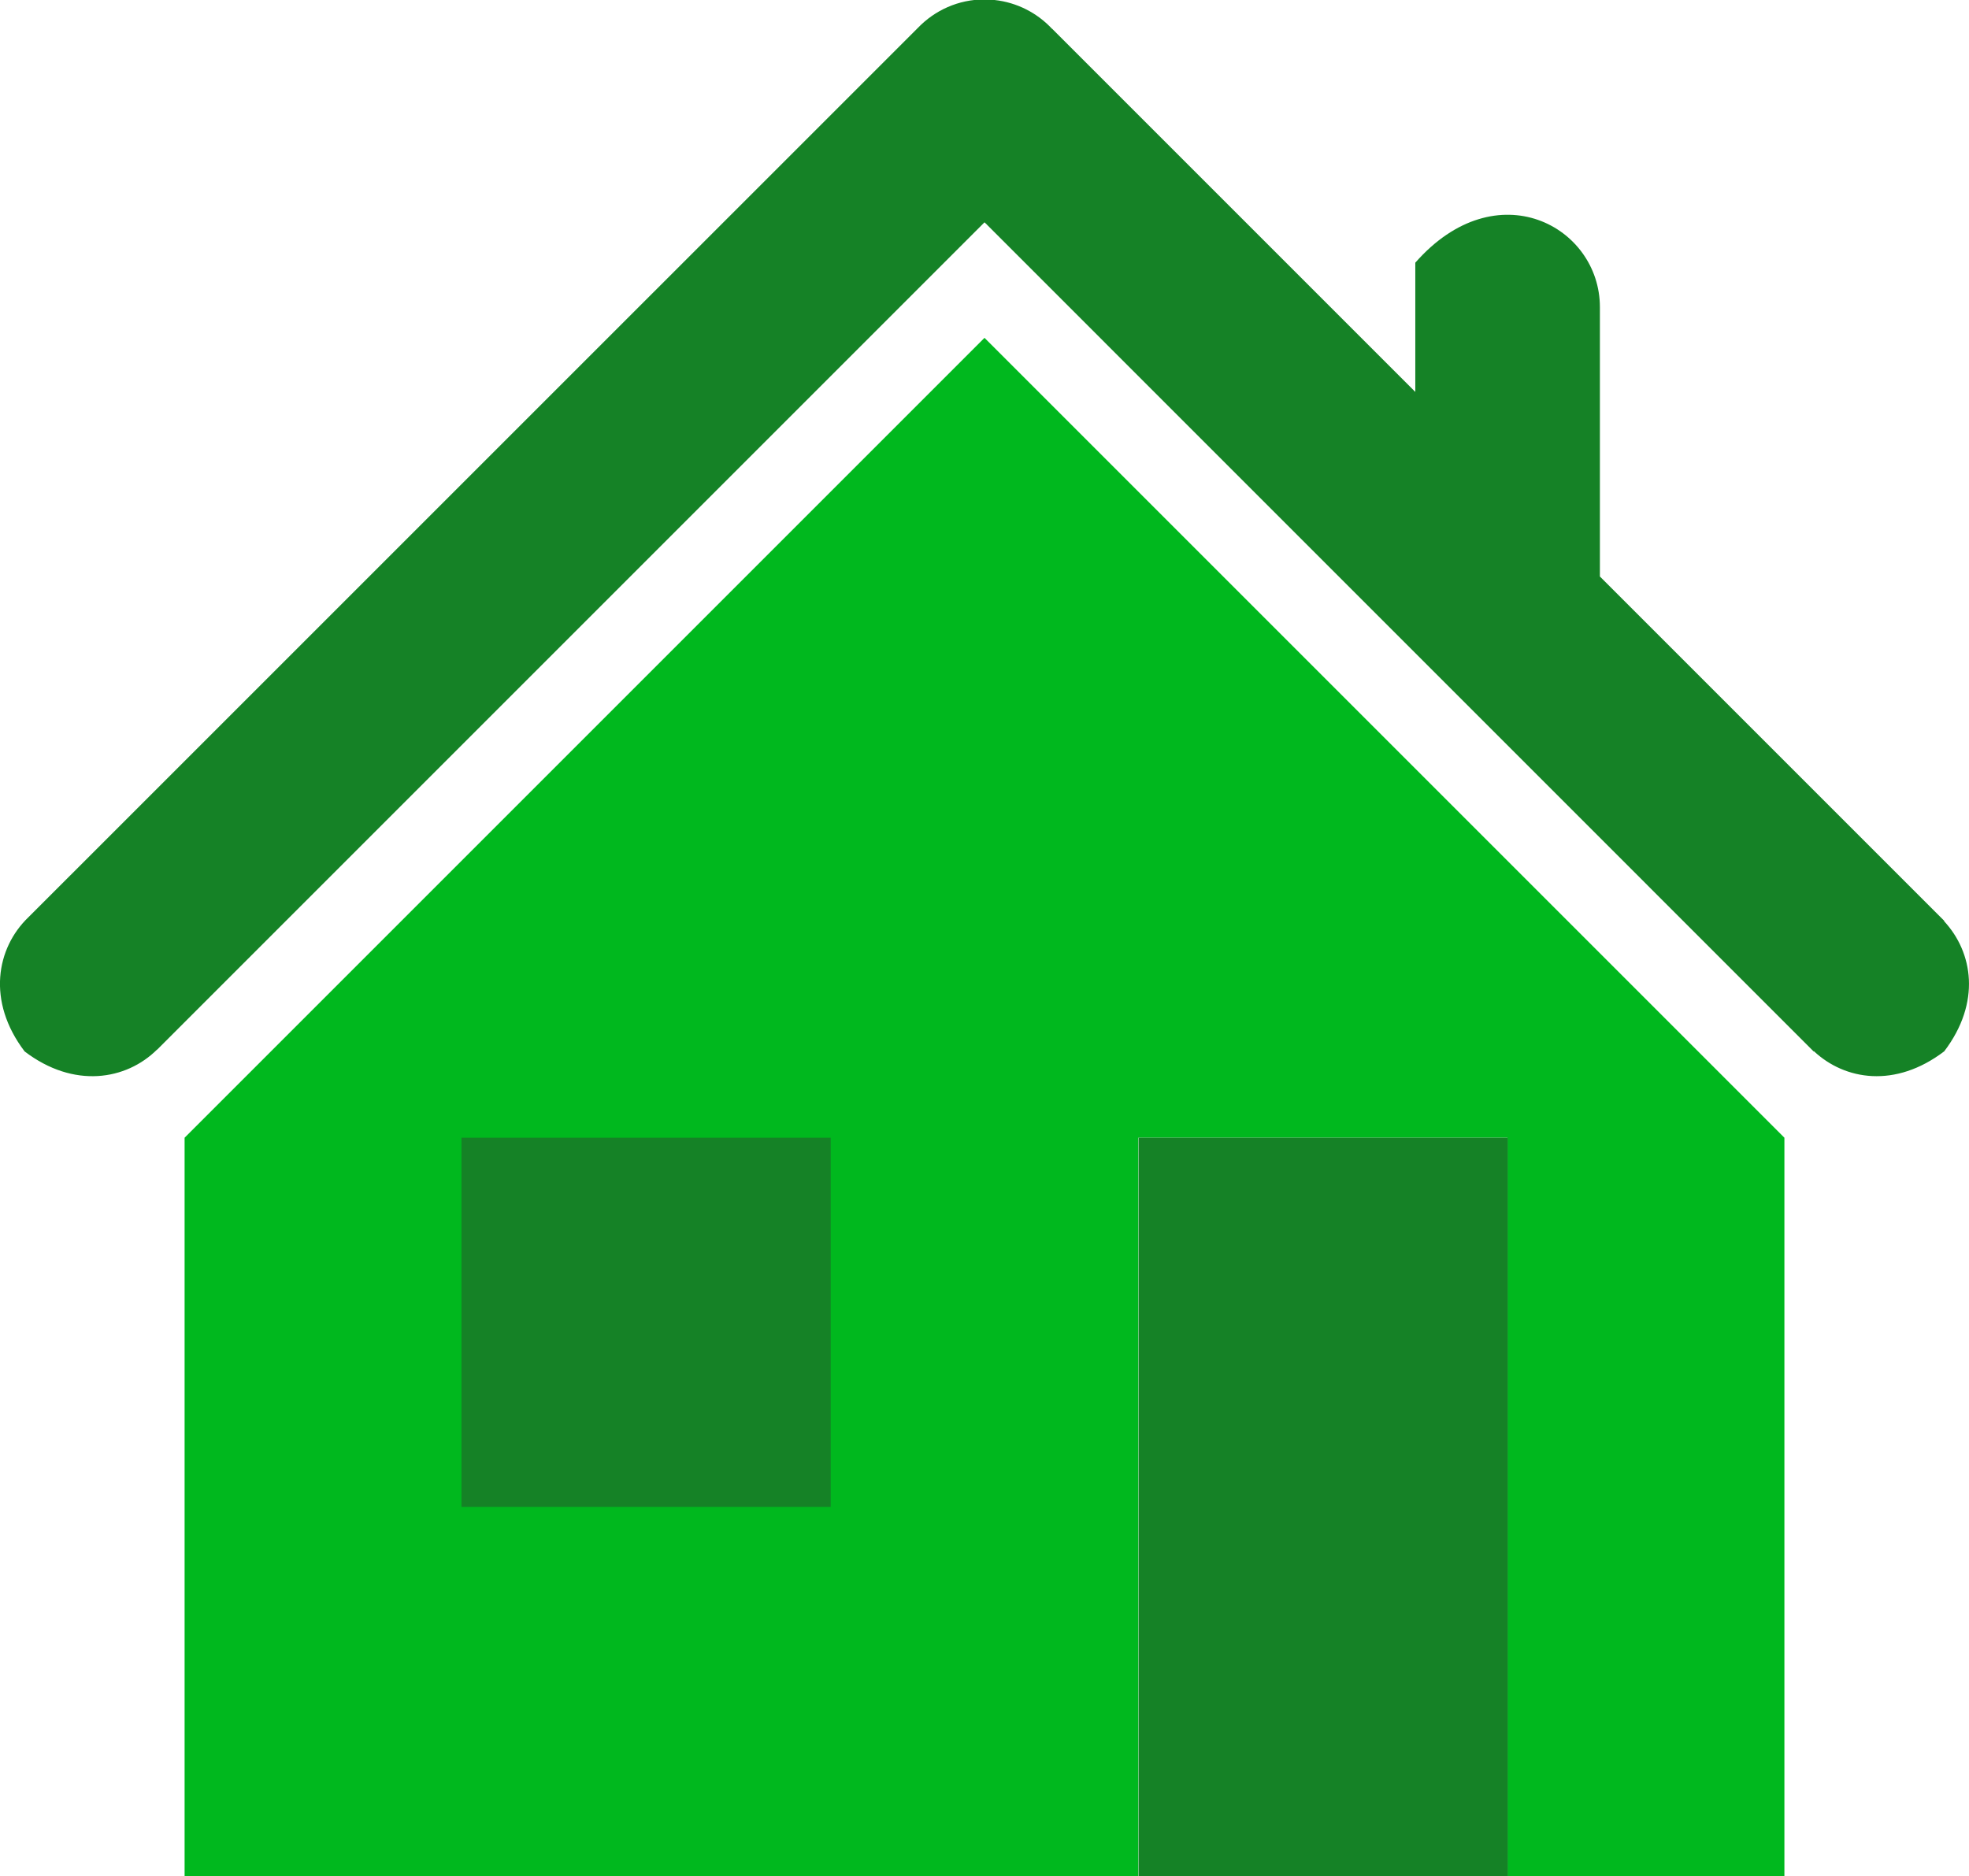 <?xml version="1.0" encoding="iso-8859-1"?>
<!-- Generator: Adobe Illustrator 17.1.0, SVG Export Plug-In . SVG Version: 6.00 Build 0)  -->
<!DOCTYPE svg PUBLIC "-//W3C//DTD SVG 1.1//EN" "http://www.w3.org/Graphics/SVG/1.1/DTD/svg11.dtd">
<svg version="1.1" id="Layer_1" xmlns="http://www.w3.org/2000/svg" xmlns:xlink="http://www.w3.org/1999/xlink" x="0px" y="0px"
	 viewBox="0 0 24 22.868" style="enable-background:new 0 0 24 22.868;" xml:space="preserve">
<g>
	<g>
		<path style="fill-rule:evenodd;clip-rule:evenodd;fill:#158226;" d="M23.698,12.815c-0.597,0.454-1.211,0.351-1.588-0.001
			l-0.003,0.003L12.029,2.738l0-0.001L12,2.71v0L1.915,12.795l-0.001-0.001C1.538,13.166,0.9,13.274,0.3,12.816
			c-0.465-0.612-0.343-1.261,0.045-1.634L11.189,0.339C11.394,0.126,11.681-0.007,12-0.007l0,0l0,0l0,0
			c0.02,0,0.04,0.001,0.059,0.002c0.003,0,0.006,0.001,0.009,0.001C12.086-0.003,12.103-0.002,12.12,0c0.001,0,0.002,0,0.003,0
			c0.275,0.03,0.521,0.159,0.7,0.351l0.001-0.001l4.427,4.427V3.202c0.992-1.129,2.25-0.441,2.25,0.541v3.284l4.198,4.198
			l-0.003,0.003C24.047,11.606,24.151,12.218,23.698,12.815z"/>
	</g>
	<polygon style="fill-rule:evenodd;clip-rule:evenodd;fill:#00B81E;" points="21.75,13.868 21.75,17.243 21.75,18.743 21.75,22.868 
		18.375,22.868 18.375,13.868 13.875,13.868 13.875,22.868 2.25,22.868 2.25,18.743 2.25,17.243 2.25,13.868 12,4.118 	"/>
	<rect x="5.625" y="13.868" style="fill-rule:evenodd;clip-rule:evenodd;fill:#158226;" width="4.5" height="4.5"/>
	<rect x="13.878" y="13.868" style="fill-rule:evenodd;clip-rule:evenodd;fill:#158226;" width="4.5" height="9"/>
</g>
</svg>
